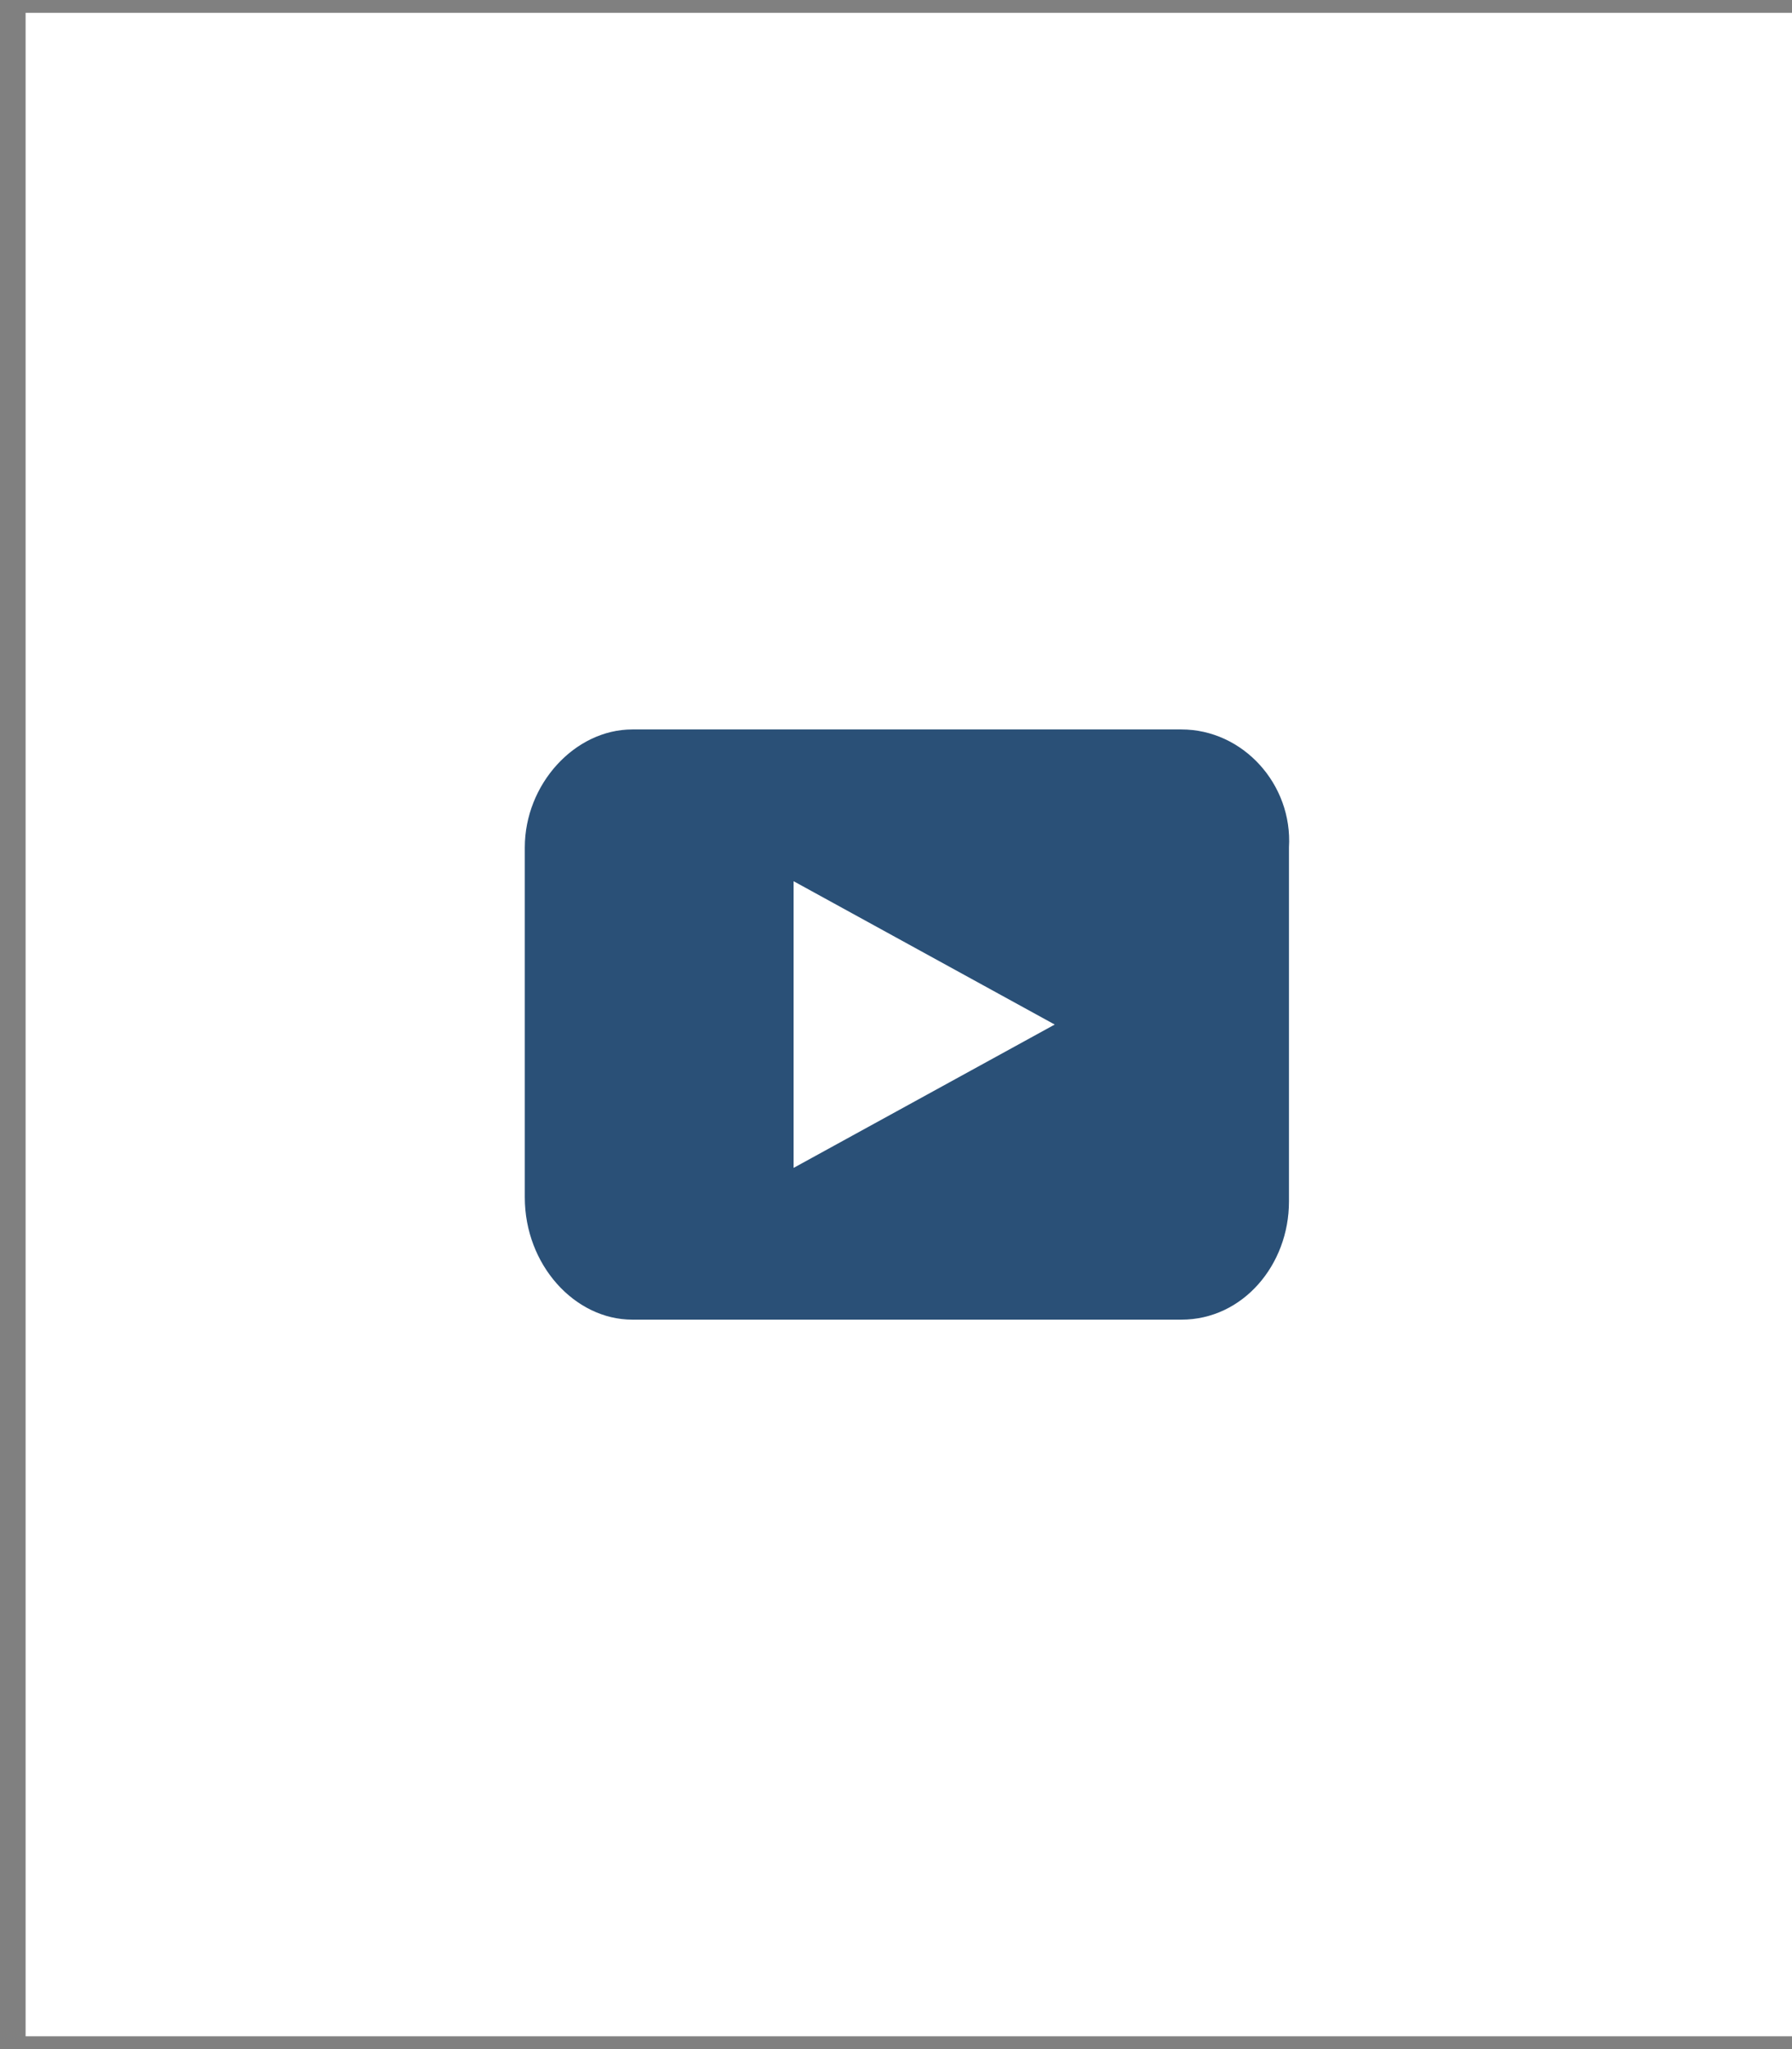 <svg width="56" height="64" viewBox="0 0 56 64" fill="none" xmlns="http://www.w3.org/2000/svg">
<rect x="0" y="0" width="56" height="64" fill="#808080" stroke="none"/>
<rect x="0.8" y="0.4" width="55.2" height="63.2" fill="white"/>
<path d="M36.92 22.783H19.76C17.96 22.783 16.4 24.495 16.4 26.47V37.398C16.4 39.505 17.96 41.217 19.76 41.217H36.92C38.84 41.217 40.28 39.505 40.28 37.53V26.47C40.4 24.495 38.84 22.783 36.92 22.783ZM24.8 36.477V27.523L32.96 32L24.8 36.477Z" fill="#2A5077"/>
</svg>
